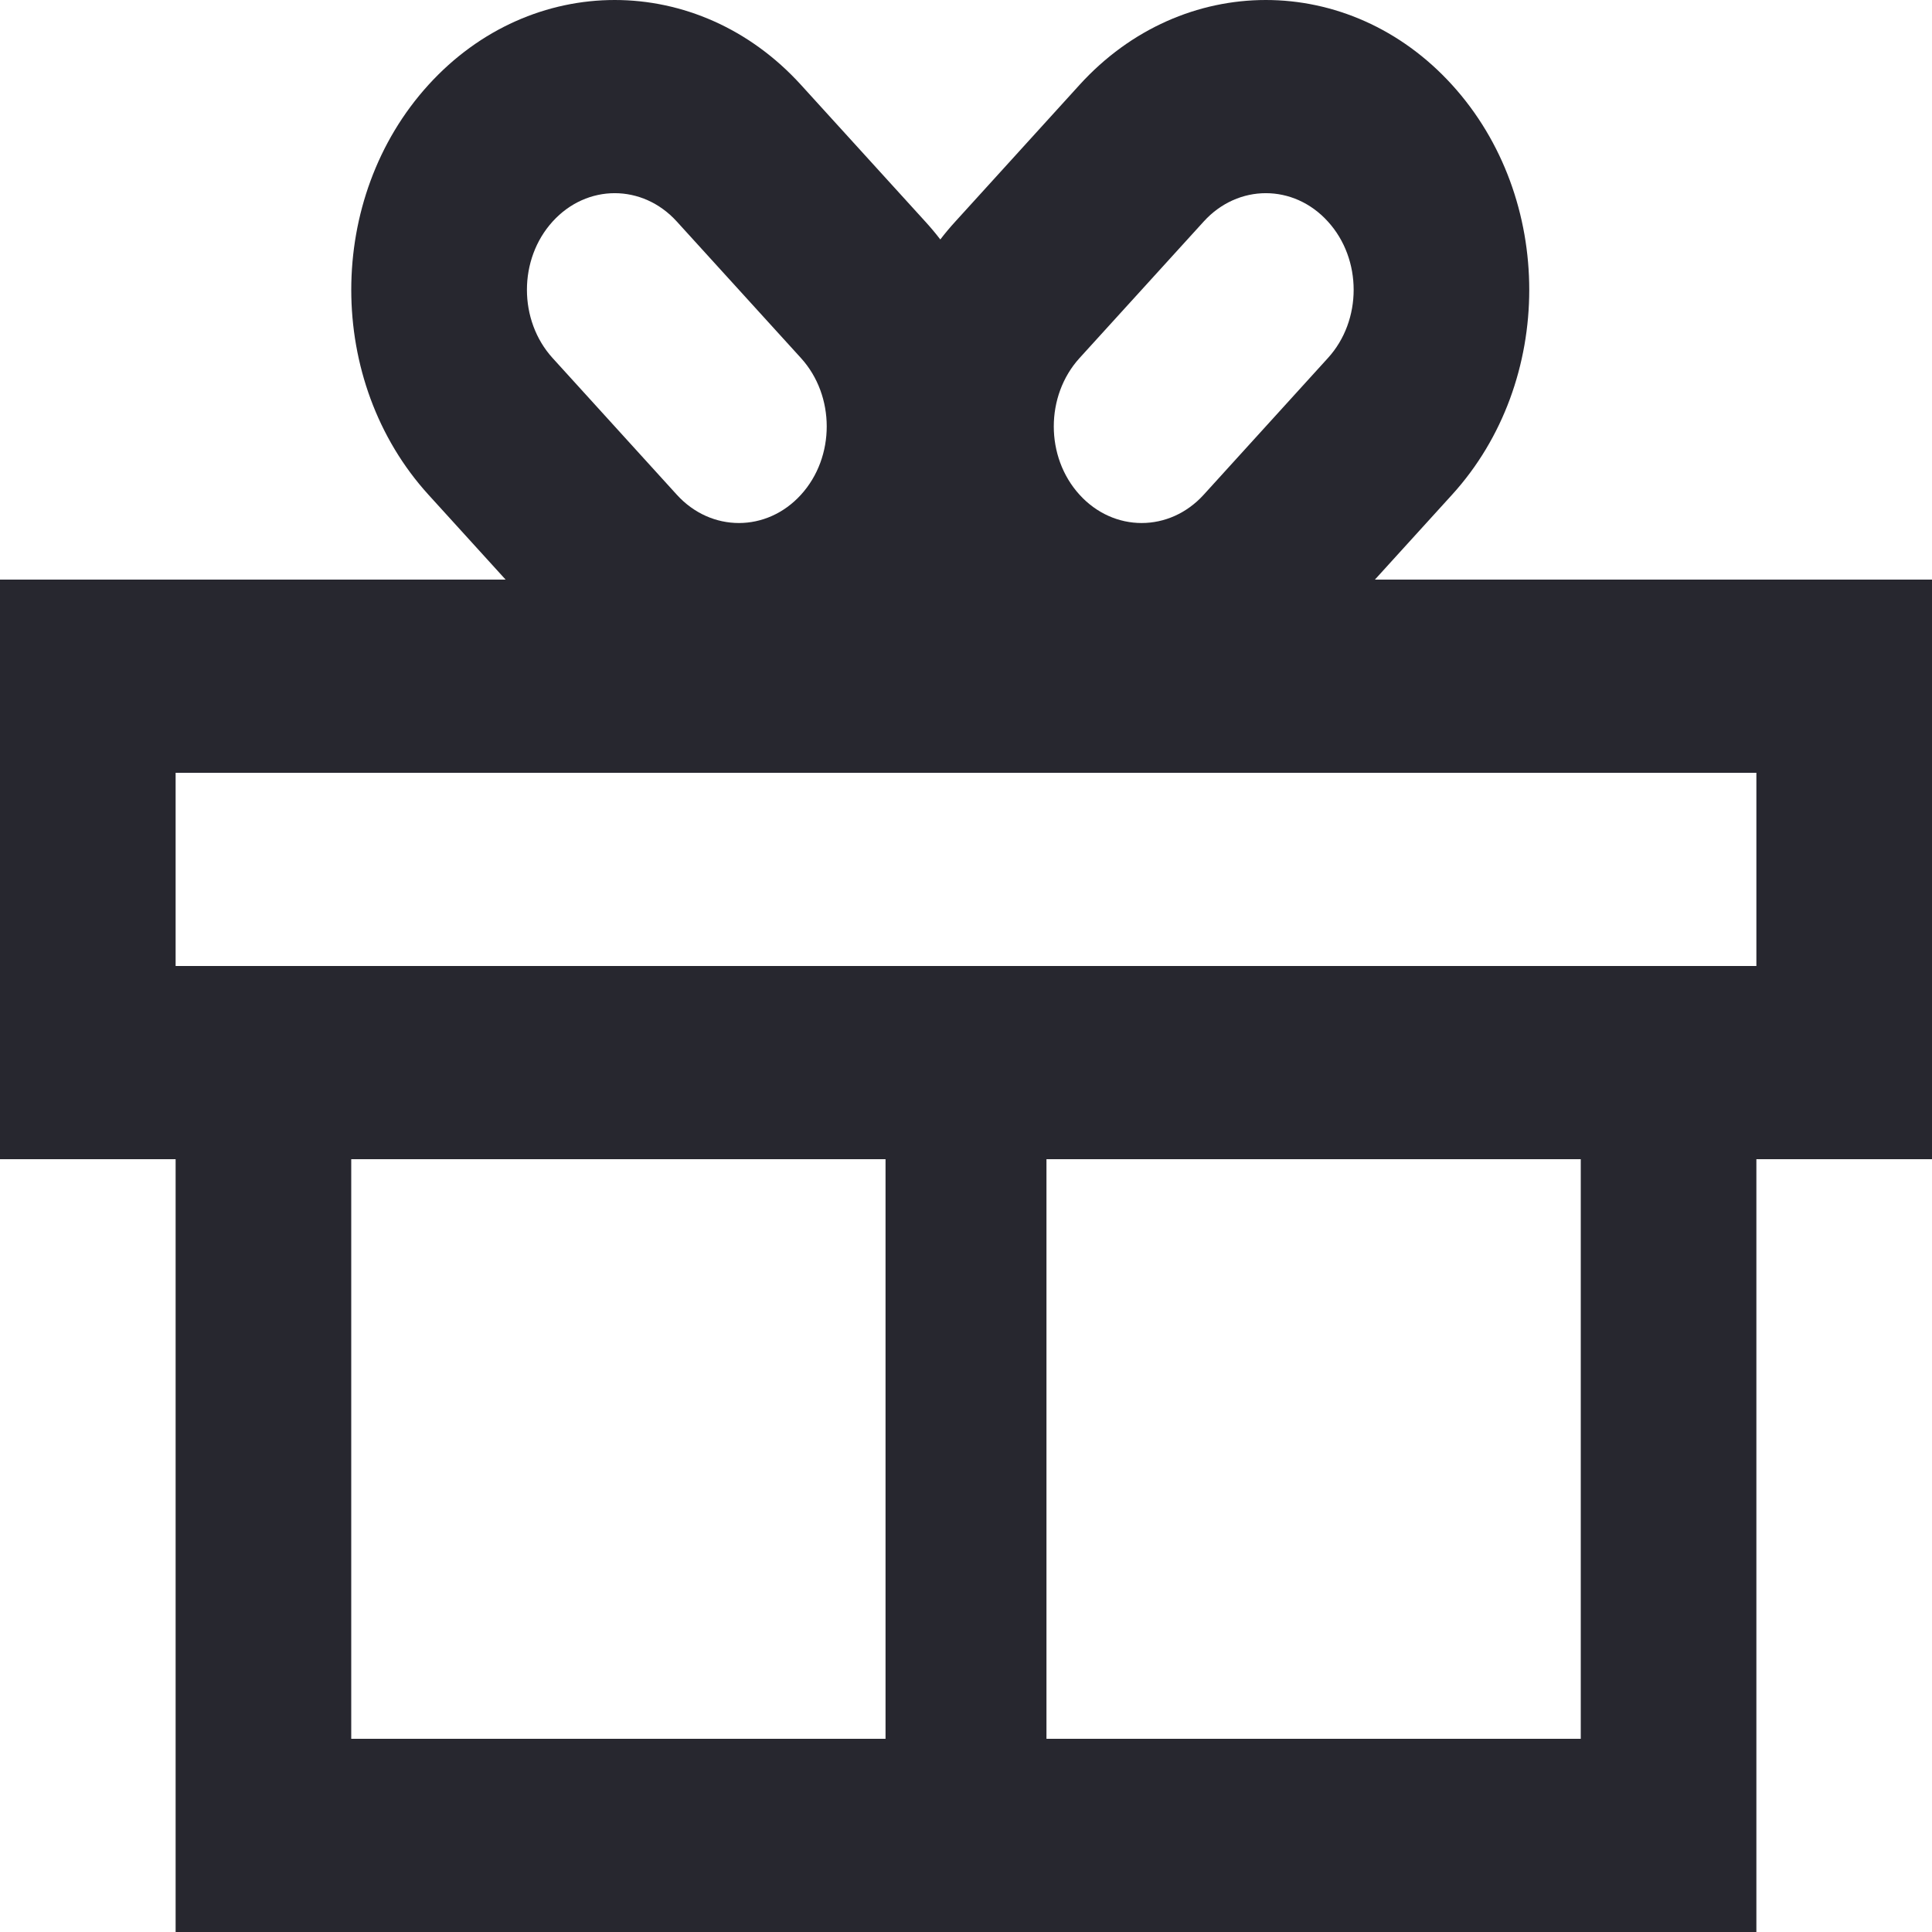 <svg width="20" height="20" viewBox="0 0 20 20" fill="none" xmlns="http://www.w3.org/2000/svg">
<path fill-rule="evenodd" clip-rule="evenodd" d="M15.032 0.879C13.967 -0.293 12.24 -0.293 11.175 0.879L9.89 2.293C9.835 2.353 9.783 2.415 9.734 2.479C9.685 2.415 9.633 2.353 9.578 2.293L8.292 0.879C7.227 -0.293 5.5 -0.293 4.435 0.879C3.37 2.05 3.37 3.95 4.435 5.121L5.234 6H0V12H1.818V20H18.182V12H20V6H14.233L15.032 5.121C16.097 3.95 16.097 2.05 15.032 0.879ZM12.461 5.121L13.746 3.707C14.102 3.317 14.102 2.683 13.746 2.293C13.392 1.902 12.816 1.902 12.461 2.293L11.175 3.707C10.82 4.098 10.82 4.731 11.175 5.121C11.53 5.512 12.106 5.512 12.461 5.121ZM8.292 3.707L7.006 2.293C6.651 1.902 6.076 1.902 5.721 2.293C5.366 2.683 5.366 3.317 5.721 3.707L7.006 5.121C7.361 5.512 7.937 5.512 8.292 5.121C8.647 4.731 8.647 4.098 8.292 3.707ZM18.182 8V10H1.818V8H18.182ZM10.833 12H16.364V18H10.833V12ZM9.167 12V18H3.636V12H9.167Z" fill="#27272F"/>
</svg>
